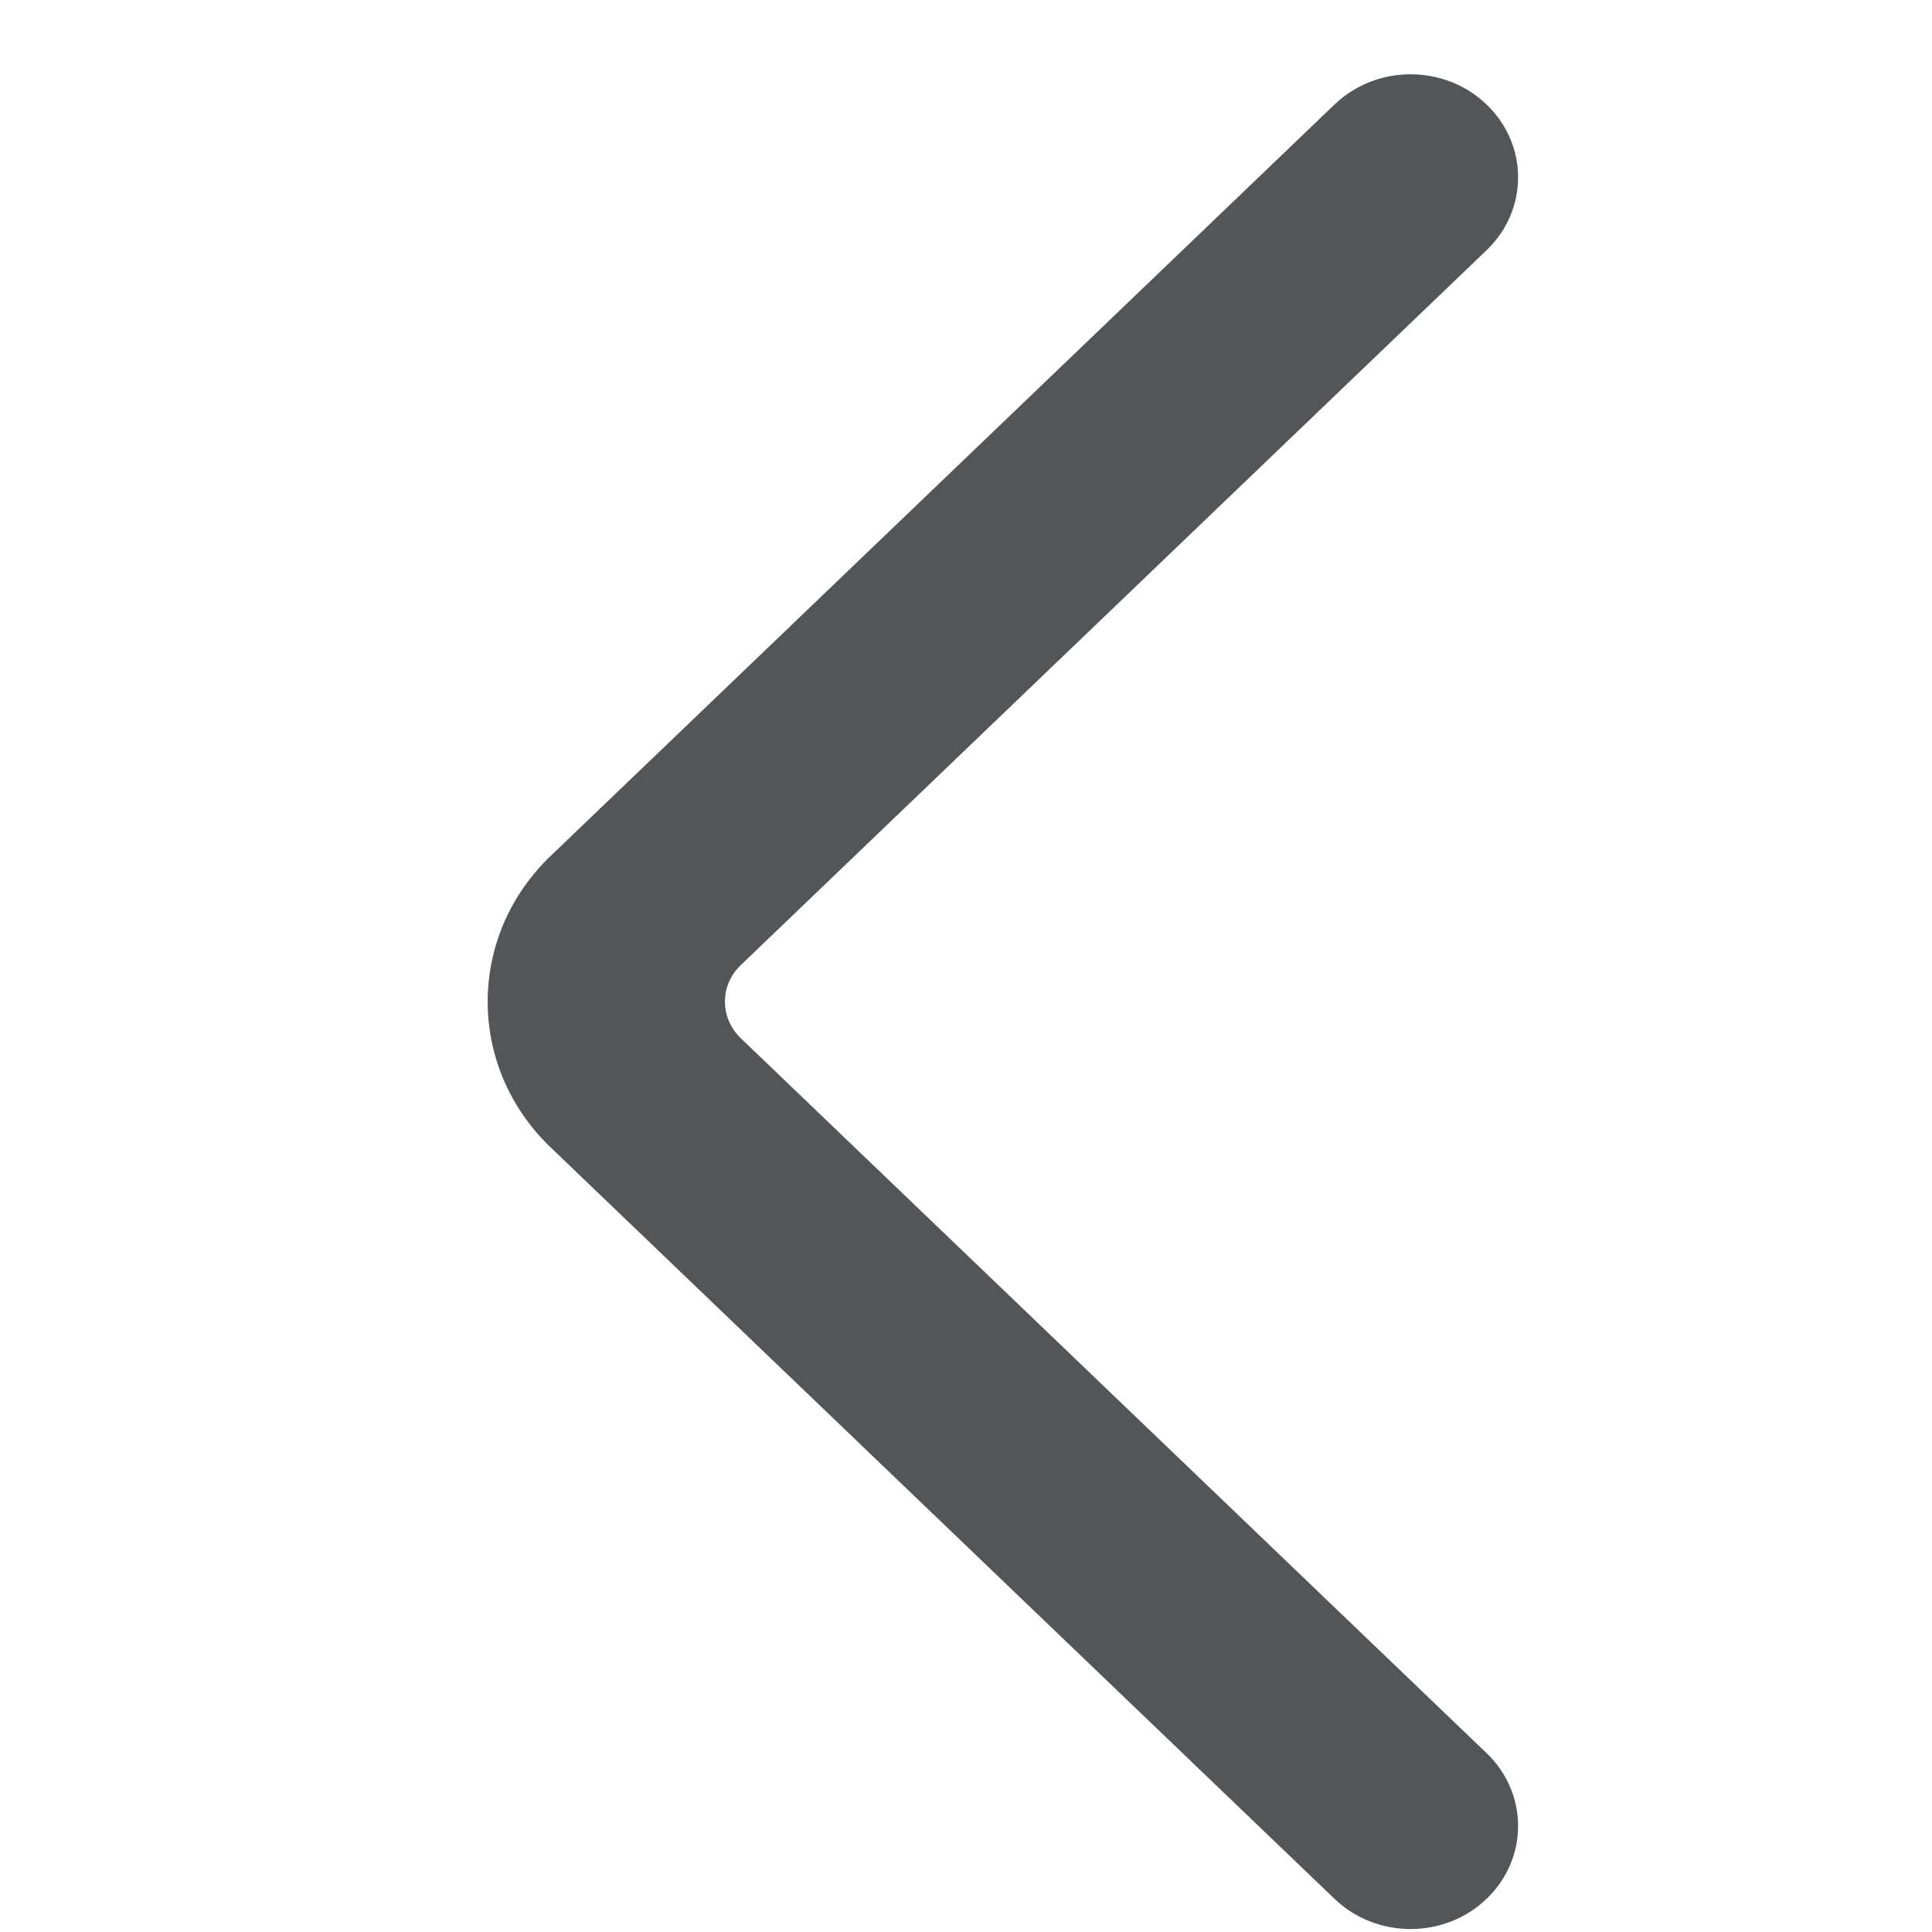 <svg width="25" height="25" viewBox="0 0 25 25" fill="none" xmlns="http://www.w3.org/2000/svg">
<path fill-rule="evenodd" clip-rule="evenodd" d="M7.125 14.847C6.039 13.806 6.039 12.117 7.125 11.076L17.269 1.352C17.813 0.831 18.693 0.831 19.236 1.352C19.78 1.873 19.78 2.717 19.236 3.238L9.584 12.49C9.313 12.75 9.313 13.172 9.584 13.433L19.236 22.685C19.78 23.206 19.78 24.05 19.236 24.571C18.693 25.092 17.813 25.092 17.269 24.571L7.125 14.847Z" fill="#535659"/>
</svg>
